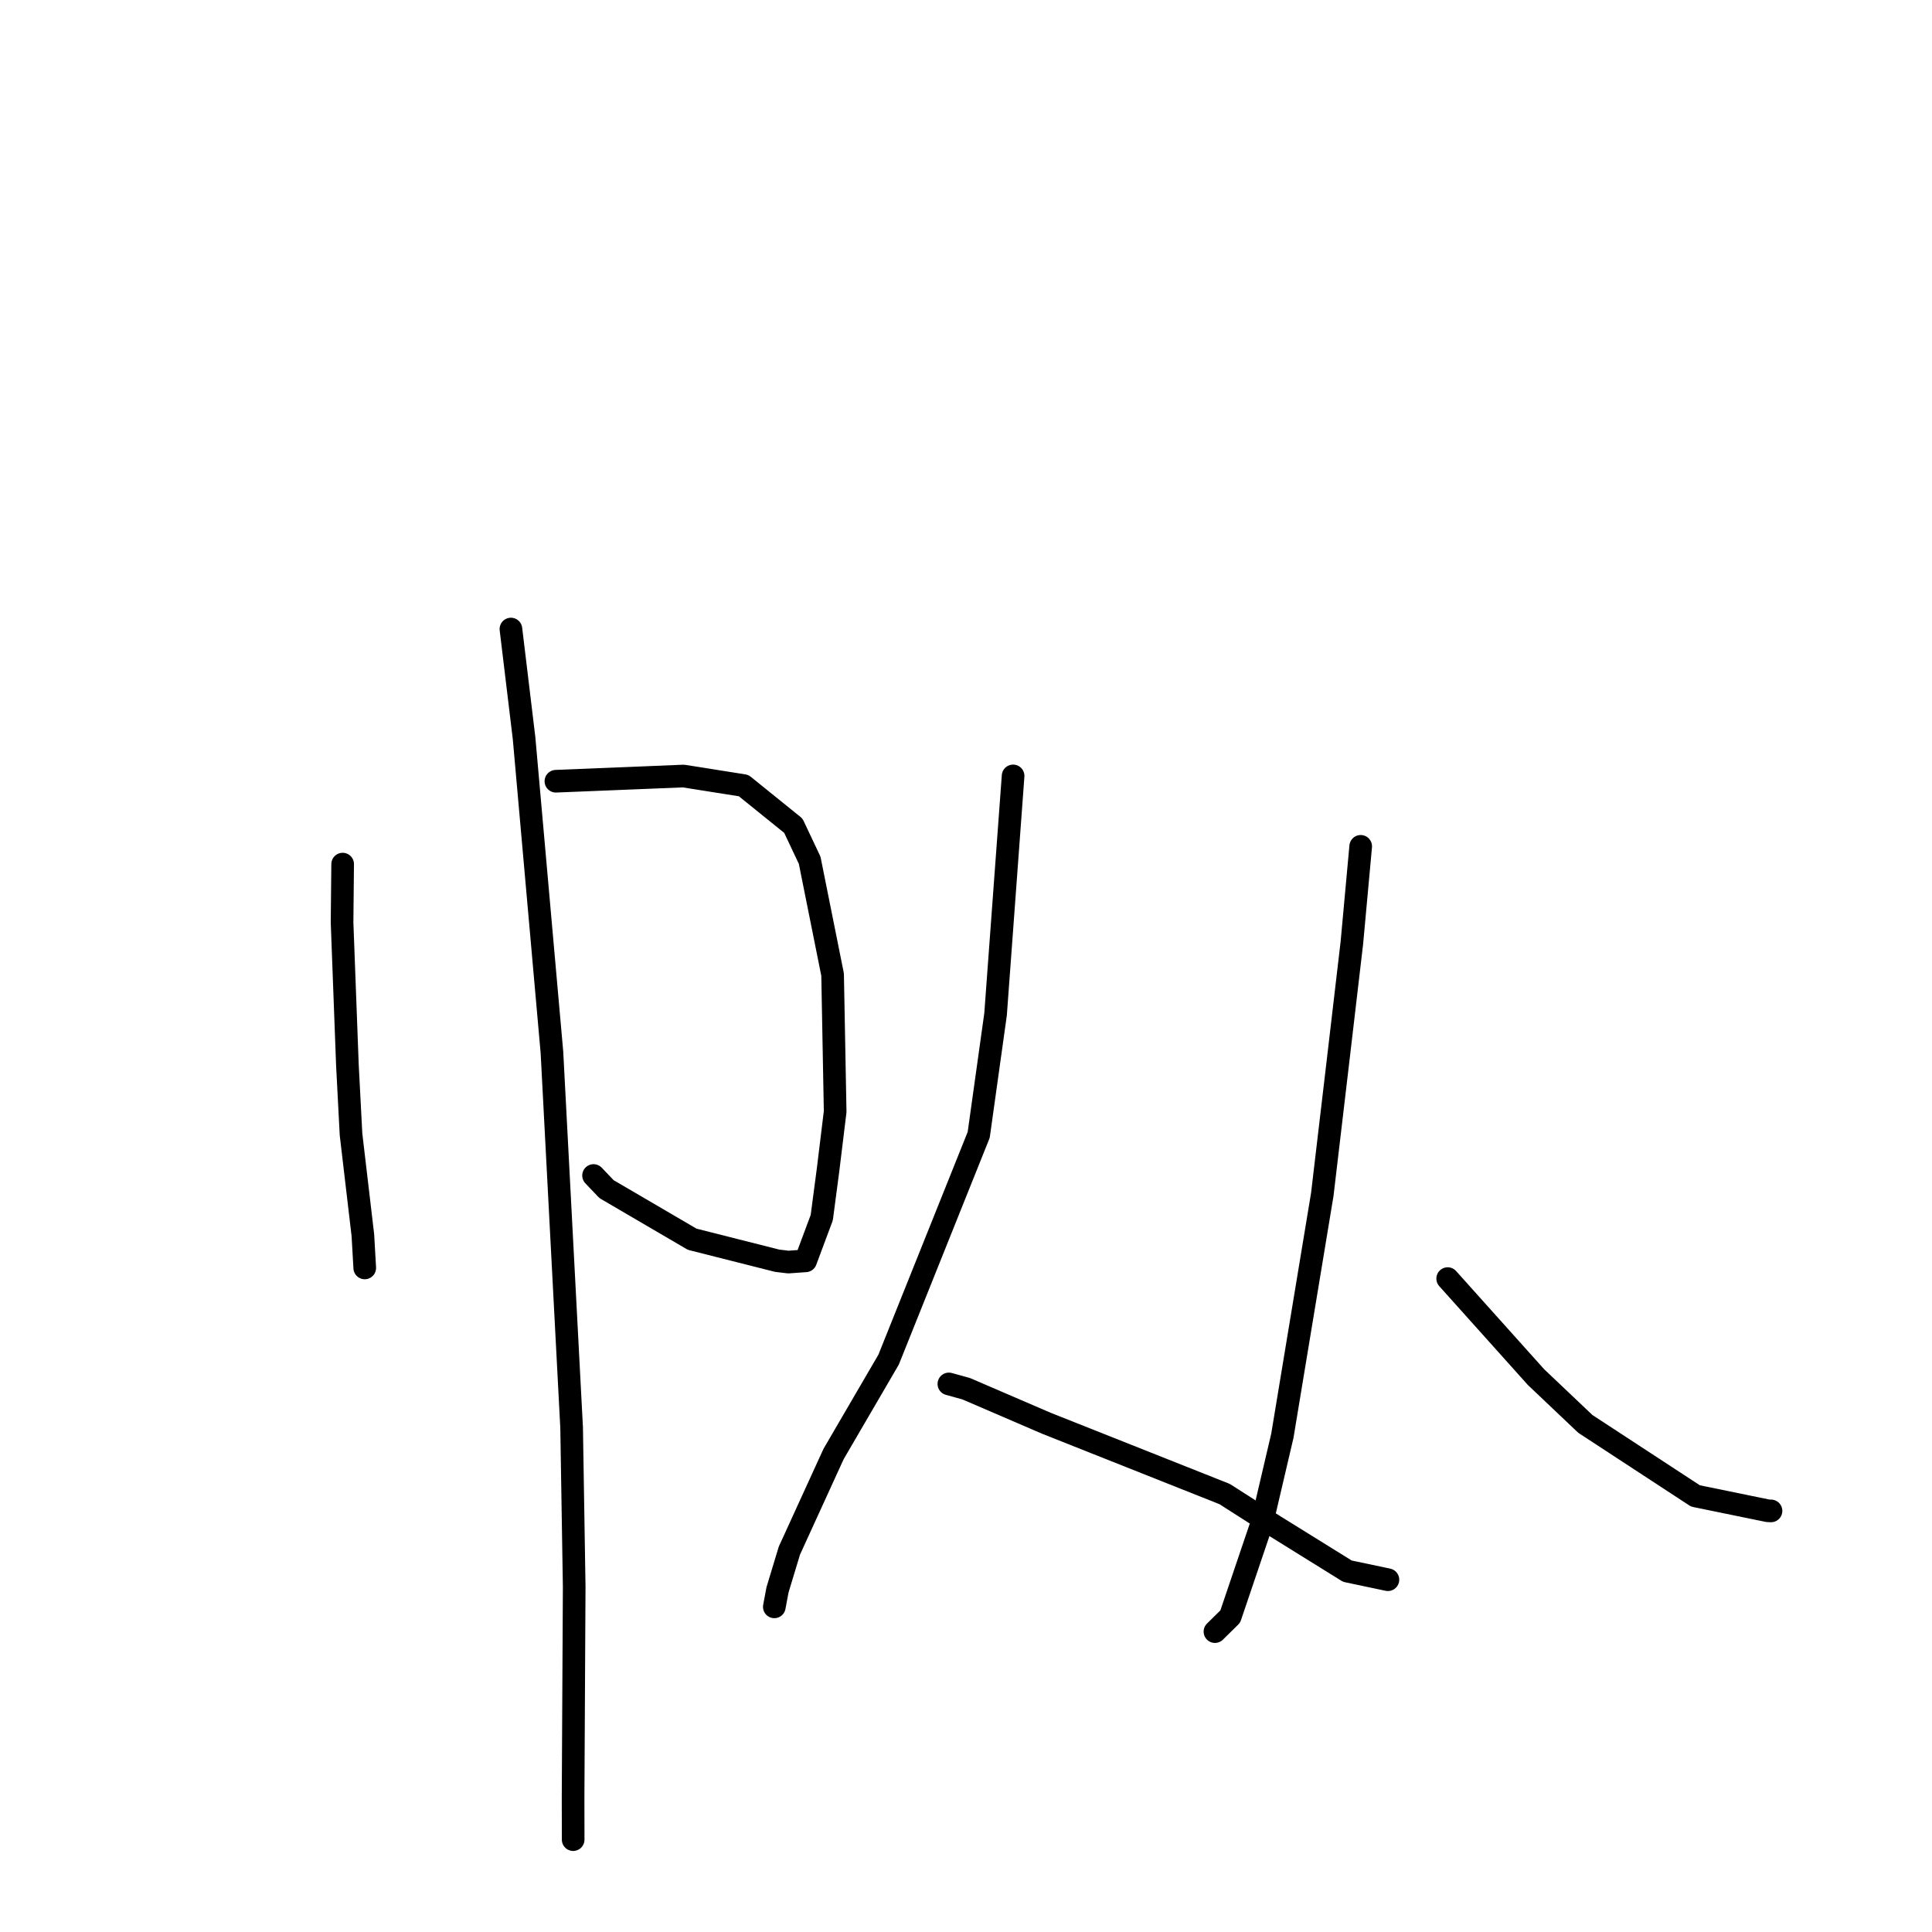 <?xml version="1.0" standalone="no"?>
    <svg width="256" height="256" xmlns="http://www.w3.org/2000/svg" version="1.1">
    <polyline stroke="black" stroke-width="3" stroke-linecap="round" fill="transparent" stroke-linejoin="round" points="45.403 114.499 45.325 122.217 46.034 141.14 46.512 150.306 48.083 163.674 48.306 167.577 48.33 168.003 48.33 168.007 " />
        <polyline stroke="black" stroke-width="3" stroke-linecap="round" fill="transparent" stroke-linejoin="round" points="73.66 103.517 90.557 102.829 98.533 104.091 105.122 109.412 107.286 113.993 110.324 129.141 110.663 147.297 109.723 155 108.887 161.345 106.751 167.067 104.462 167.23 102.973 167.052 91.719 164.205 80.368 157.566 78.649 155.761 " />
        <polyline stroke="black" stroke-width="3" stroke-linecap="round" fill="transparent" stroke-linejoin="round" points="67.701 83.352 69.441 97.802 73.135 139.441 75.743 189.171 76.084 210.246 75.937 238.186 75.947 243.706 75.947 243.756 75.947 243.761 75.947 243.761 " />
        <polyline stroke="black" stroke-width="3" stroke-linecap="round" fill="transparent" stroke-linejoin="round" points="134.241 102.813 131.917 134.404 129.683 150.374 117.746 180.157 110.452 192.665 104.598 205.467 103.025 210.659 102.64 212.711 102.602 212.916 " />
        <polyline stroke="black" stroke-width="3" stroke-linecap="round" fill="transparent" stroke-linejoin="round" points="125.731 183.378 128.035 184.016 138.637 188.583 162.267 197.968 168.88 202.194 178.537 208.188 183.418 209.217 183.906 209.32 " />
        <polyline stroke="black" stroke-width="3" stroke-linecap="round" fill="transparent" stroke-linejoin="round" points="180.3 112.144 179.129 124.938 177.337 140.235 175.211 158.263 169.92 190.242 167.221 201.773 163.015 214.2 161.189 215.999 161.007 216.178 160.988 216.197 " />
        <polyline stroke="black" stroke-width="3" stroke-linecap="round" fill="transparent" stroke-linejoin="round" points="191.825 169.421 203.531 182.476 210.065 188.674 224.656 198.219 234.252 200.187 234.639 200.202 234.668 200.203 " />
        </svg>